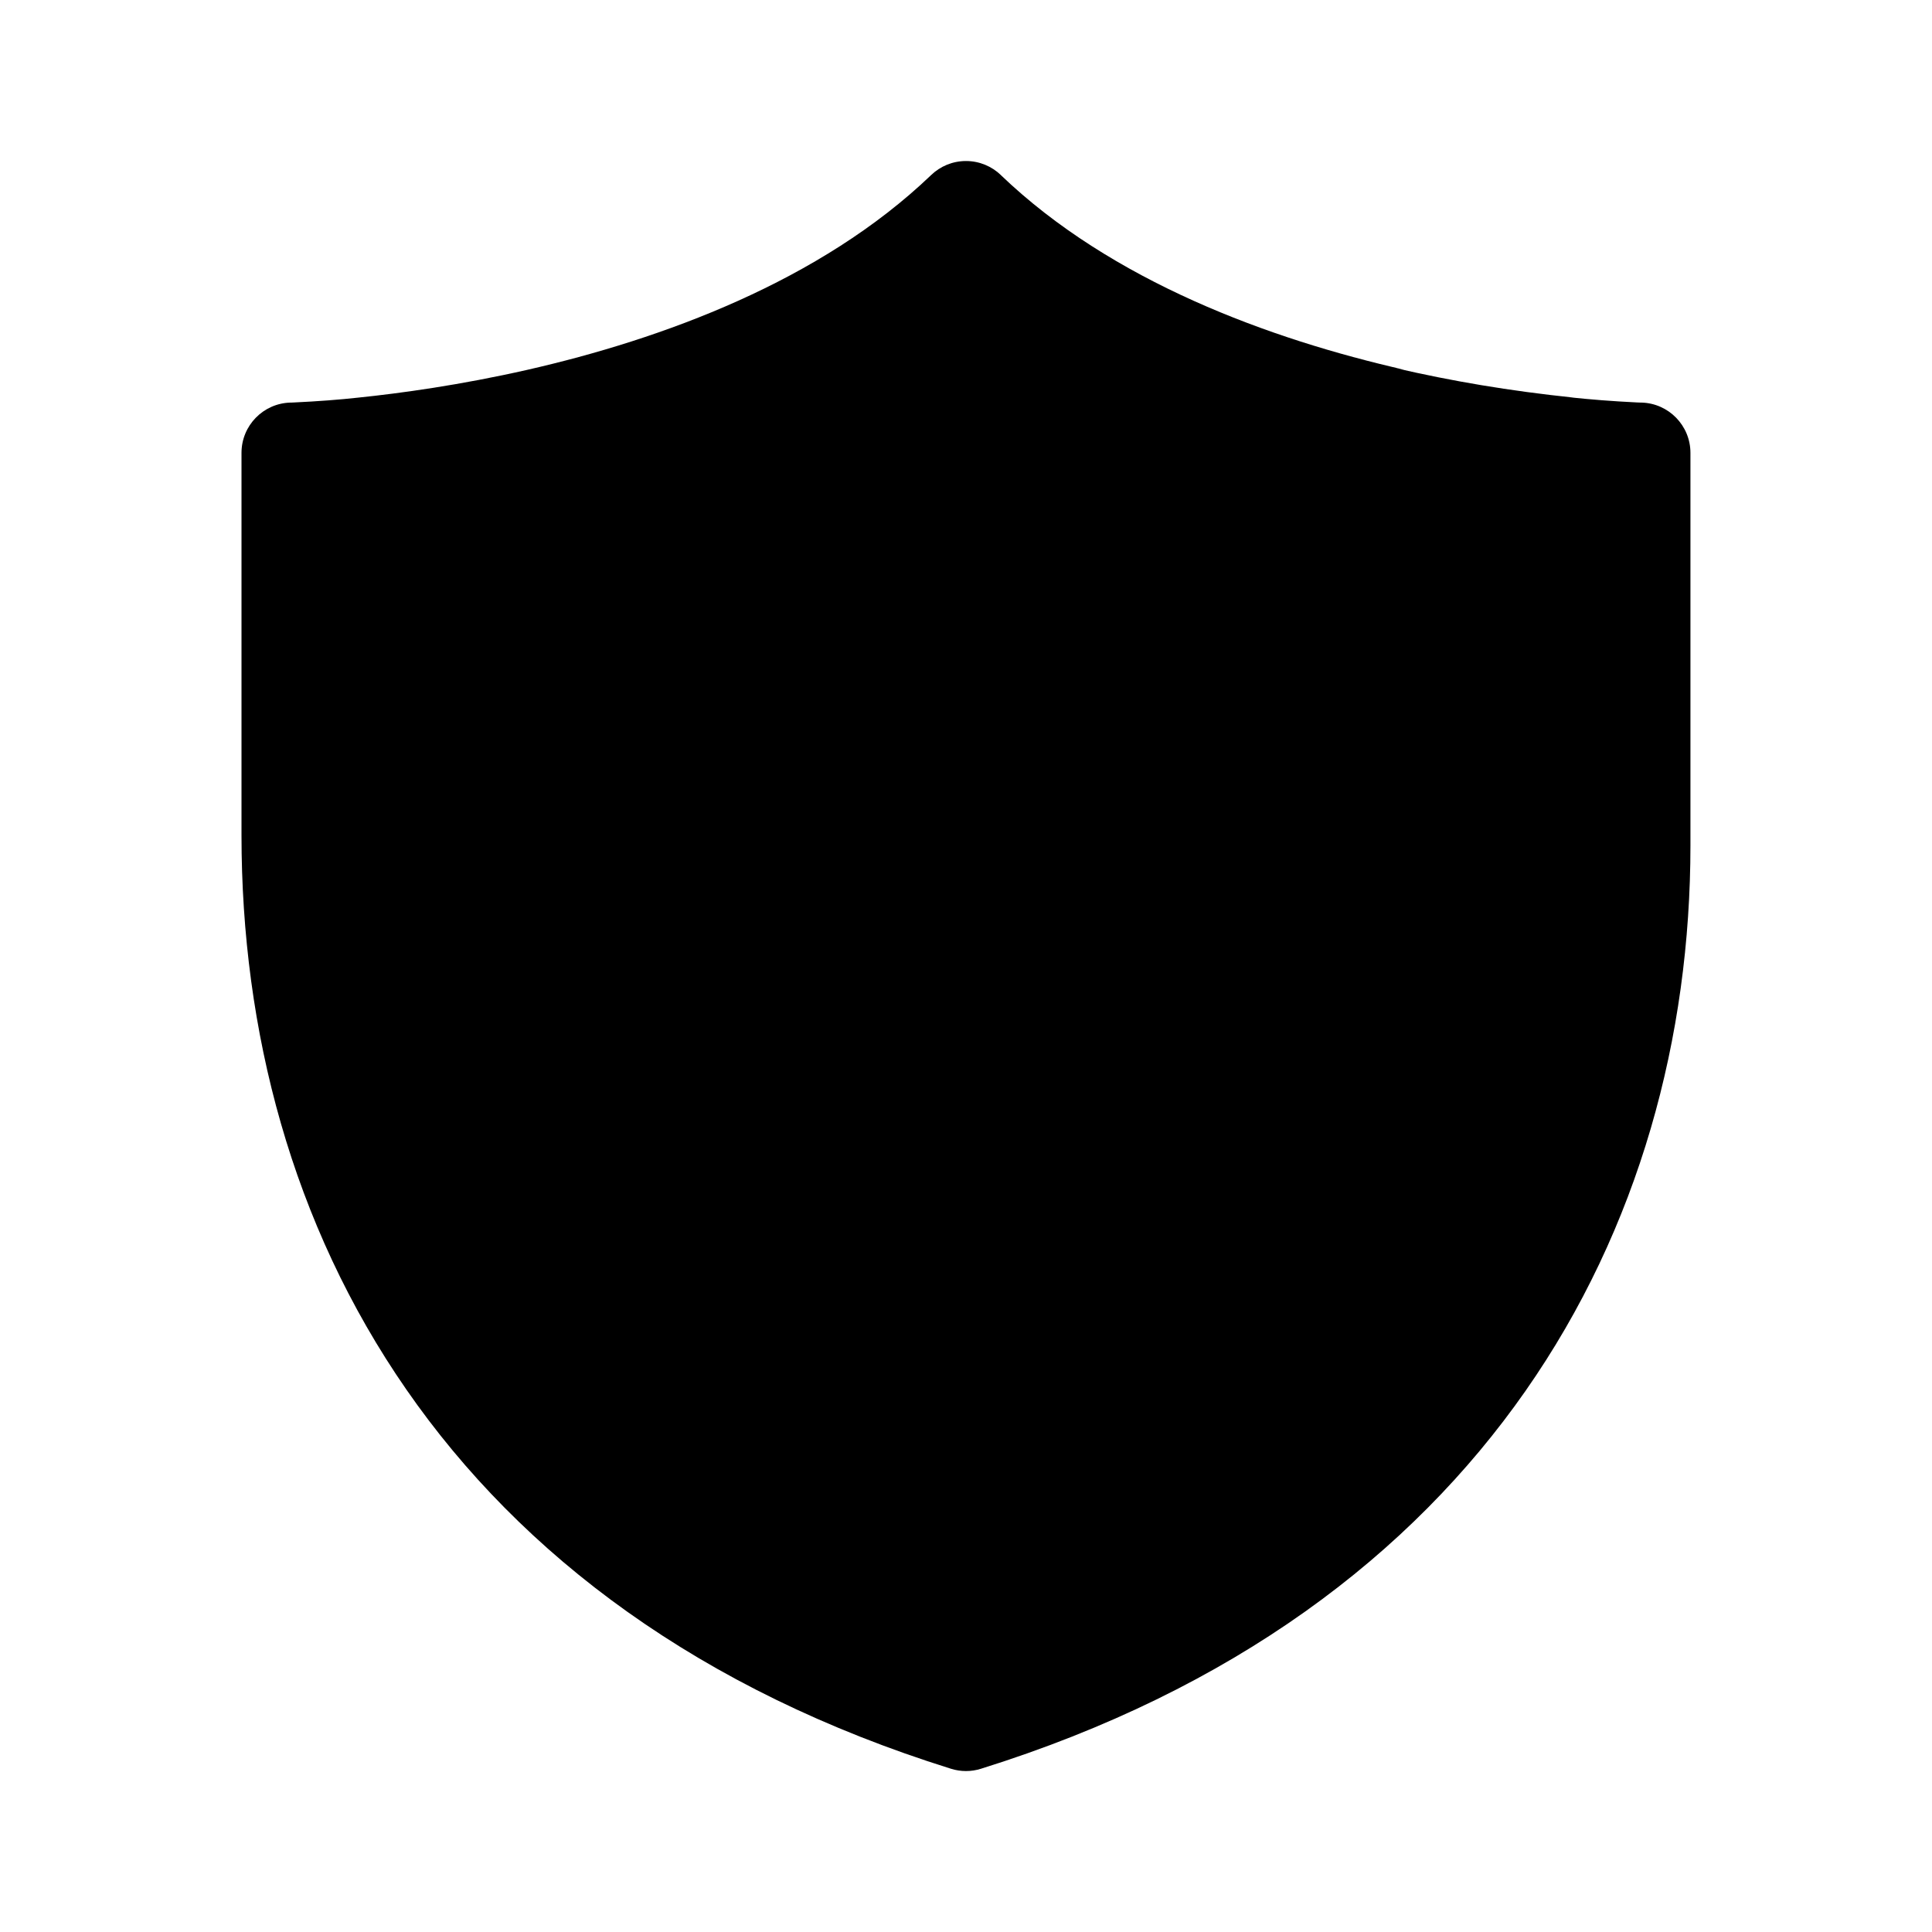 <!-- Generated by IcoMoon.io -->
<svg version="1.1" xmlns="http://www.w3.org/2000/svg" width="32" height="32" viewBox="0 0 32 32">
<title>shield-filled</title>
<path d="M16.577 2.899c-0.149-0.143-0.353-0.232-0.577-0.232s-0.427 0.088-0.577 0.232l0-0c-1.839 1.762-4.457 2.718-6.691 3.227-1.107 0.251-2.093 0.387-2.801 0.46-0.294 0.033-0.675 0.062-1.060 0.080l-0.043 0.002h-0.015c-0.452 0.011-0.813 0.38-0.813 0.833 0 0 0 0 0 0v0 6.333c0 3.225 0.829 6.439 2.732 9.183 1.907 2.751 4.86 4.979 9.019 6.279 0.162 0.051 0.335 0.051 0.497 0 8.378-2.618 11.751-8.964 11.751-15.295v-6.5c0-0 0-0 0-0 0-0.453-0.362-0.822-0.812-0.833l-0.001-0h-0.015l-0.053-0.002c-0.412-0.020-0.774-0.049-1.134-0.087l0.085 0.007c-1.075-0.112-2.029-0.275-2.962-0.491l0.16 0.031c-2.235-0.508-4.853-1.464-6.691-3.227z"></path>
</svg>
